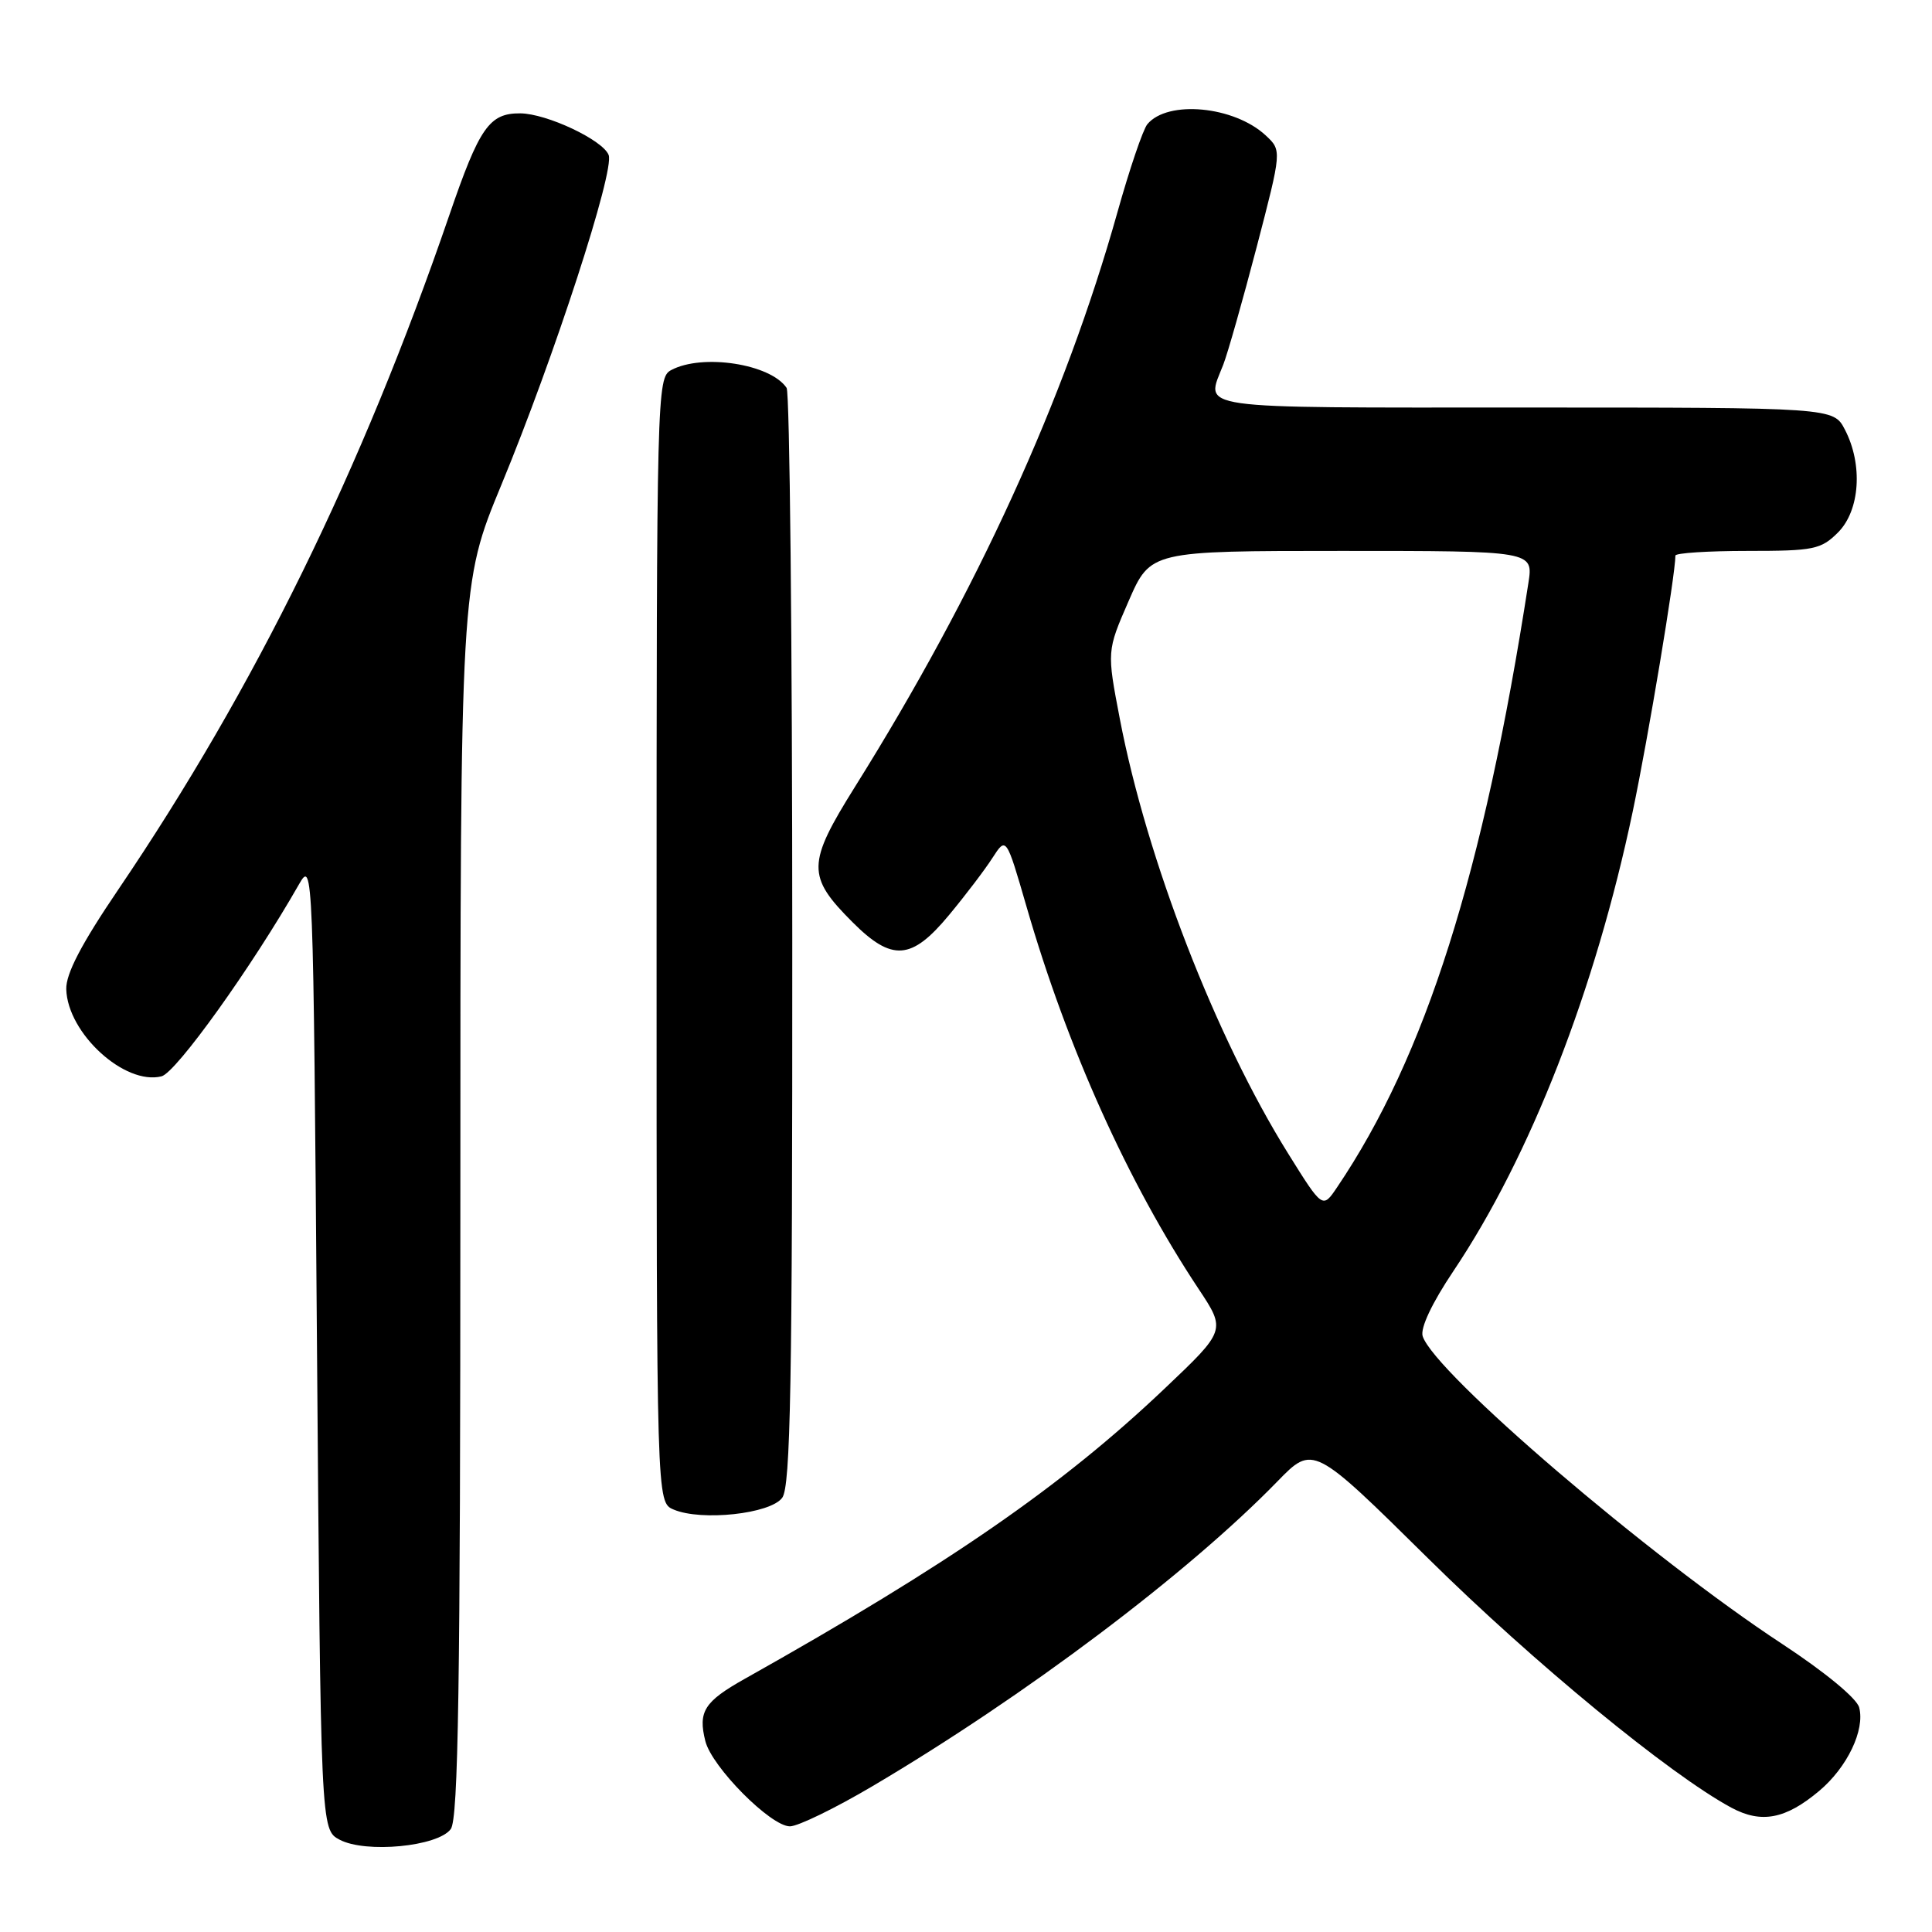 <?xml version="1.0" encoding="UTF-8" standalone="no"?>
<!DOCTYPE svg PUBLIC "-//W3C//DTD SVG 1.1//EN" "http://www.w3.org/Graphics/SVG/1.1/DTD/svg11.dtd" >
<svg xmlns="http://www.w3.org/2000/svg" xmlns:xlink="http://www.w3.org/1999/xlink" version="1.1" viewBox="0 0 256 256">
 <g >
 <path fill="currentColor"
d=" M 59.73 242.36 C 60.73 240.98 61.00 223.48 61.00 159.00 C 61.00 77.39 61.00 77.39 66.44 64.23 C 73.42 47.35 81.46 22.64 80.65 20.54 C 79.89 18.56 72.45 15.05 68.94 15.02 C 64.84 14.99 63.53 16.86 59.54 28.50 C 47.95 62.27 33.82 91.08 15.70 117.83 C 10.78 125.08 8.72 129.03 8.78 131.08 C 8.95 136.91 16.52 143.84 21.40 142.62 C 23.34 142.13 33.37 128.13 39.61 117.19 C 41.48 113.92 41.51 114.53 42.00 178.16 C 42.50 242.44 42.50 242.44 45.00 243.77 C 48.45 245.60 58.03 244.68 59.73 242.36 Z  M 115.64 236.66 C 135.80 224.75 157.38 208.51 169.25 196.31 C 173.99 191.44 173.99 191.44 189.25 206.51 C 203.20 220.29 221.25 235.13 229.42 239.53 C 233.39 241.66 236.60 241.05 241.06 237.30 C 244.77 234.18 247.14 229.23 246.35 226.25 C 246.04 225.04 241.79 221.54 236.16 217.84 C 218.55 206.28 190.05 181.87 188.51 177.05 C 188.18 175.98 189.74 172.66 192.58 168.43 C 202.78 153.22 211.39 131.14 216.35 107.50 C 218.41 97.69 222.00 76.14 222.00 73.62 C 222.00 73.28 226.30 73.00 231.55 73.00 C 240.35 73.00 241.28 72.81 243.55 70.55 C 246.45 67.64 246.87 61.58 244.47 56.95 C 242.95 54.00 242.95 54.00 201.97 54.00 C 157.29 54.00 159.75 54.35 162.09 48.32 C 162.69 46.77 164.68 39.75 166.52 32.72 C 169.85 19.94 169.85 19.94 167.72 17.95 C 163.53 14.05 154.72 13.22 152.03 16.46 C 151.45 17.16 149.66 22.43 148.05 28.18 C 141.10 52.92 129.44 78.45 113.28 104.27 C 106.92 114.44 106.89 116.12 112.95 122.18 C 118.20 127.44 120.78 127.25 125.75 121.25 C 127.92 118.64 130.51 115.23 131.51 113.67 C 133.33 110.85 133.33 110.85 136.03 120.17 C 141.44 138.88 149.46 156.68 158.80 170.76 C 162.46 176.27 162.46 176.27 154.28 184.03 C 140.68 196.94 125.76 207.25 98.69 222.45 C 93.31 225.47 92.48 226.79 93.46 230.70 C 94.32 234.14 102.12 242.00 104.67 242.00 C 105.73 242.00 110.67 239.60 115.64 236.66 Z  M 103.65 198.46 C 104.75 196.95 105.00 183.50 104.98 124.56 C 104.98 84.93 104.64 52.00 104.23 51.40 C 102.11 48.22 93.07 46.82 88.93 49.04 C 87.05 50.04 87.00 51.94 87.00 124.57 C 87.00 199.06 87.00 199.06 89.25 200.02 C 92.93 201.59 102.09 200.60 103.65 198.46 Z  M 170.68 152.84 C 161.08 137.44 151.96 113.88 148.39 95.29 C 146.66 86.27 146.66 86.27 149.55 79.64 C 152.45 73.00 152.45 73.00 177.81 73.00 C 203.18 73.00 203.18 73.00 202.52 77.25 C 196.56 115.75 188.89 139.98 177.16 157.34 C 175.25 160.17 175.25 160.17 170.68 152.84 Z "/>
</g>
</svg>